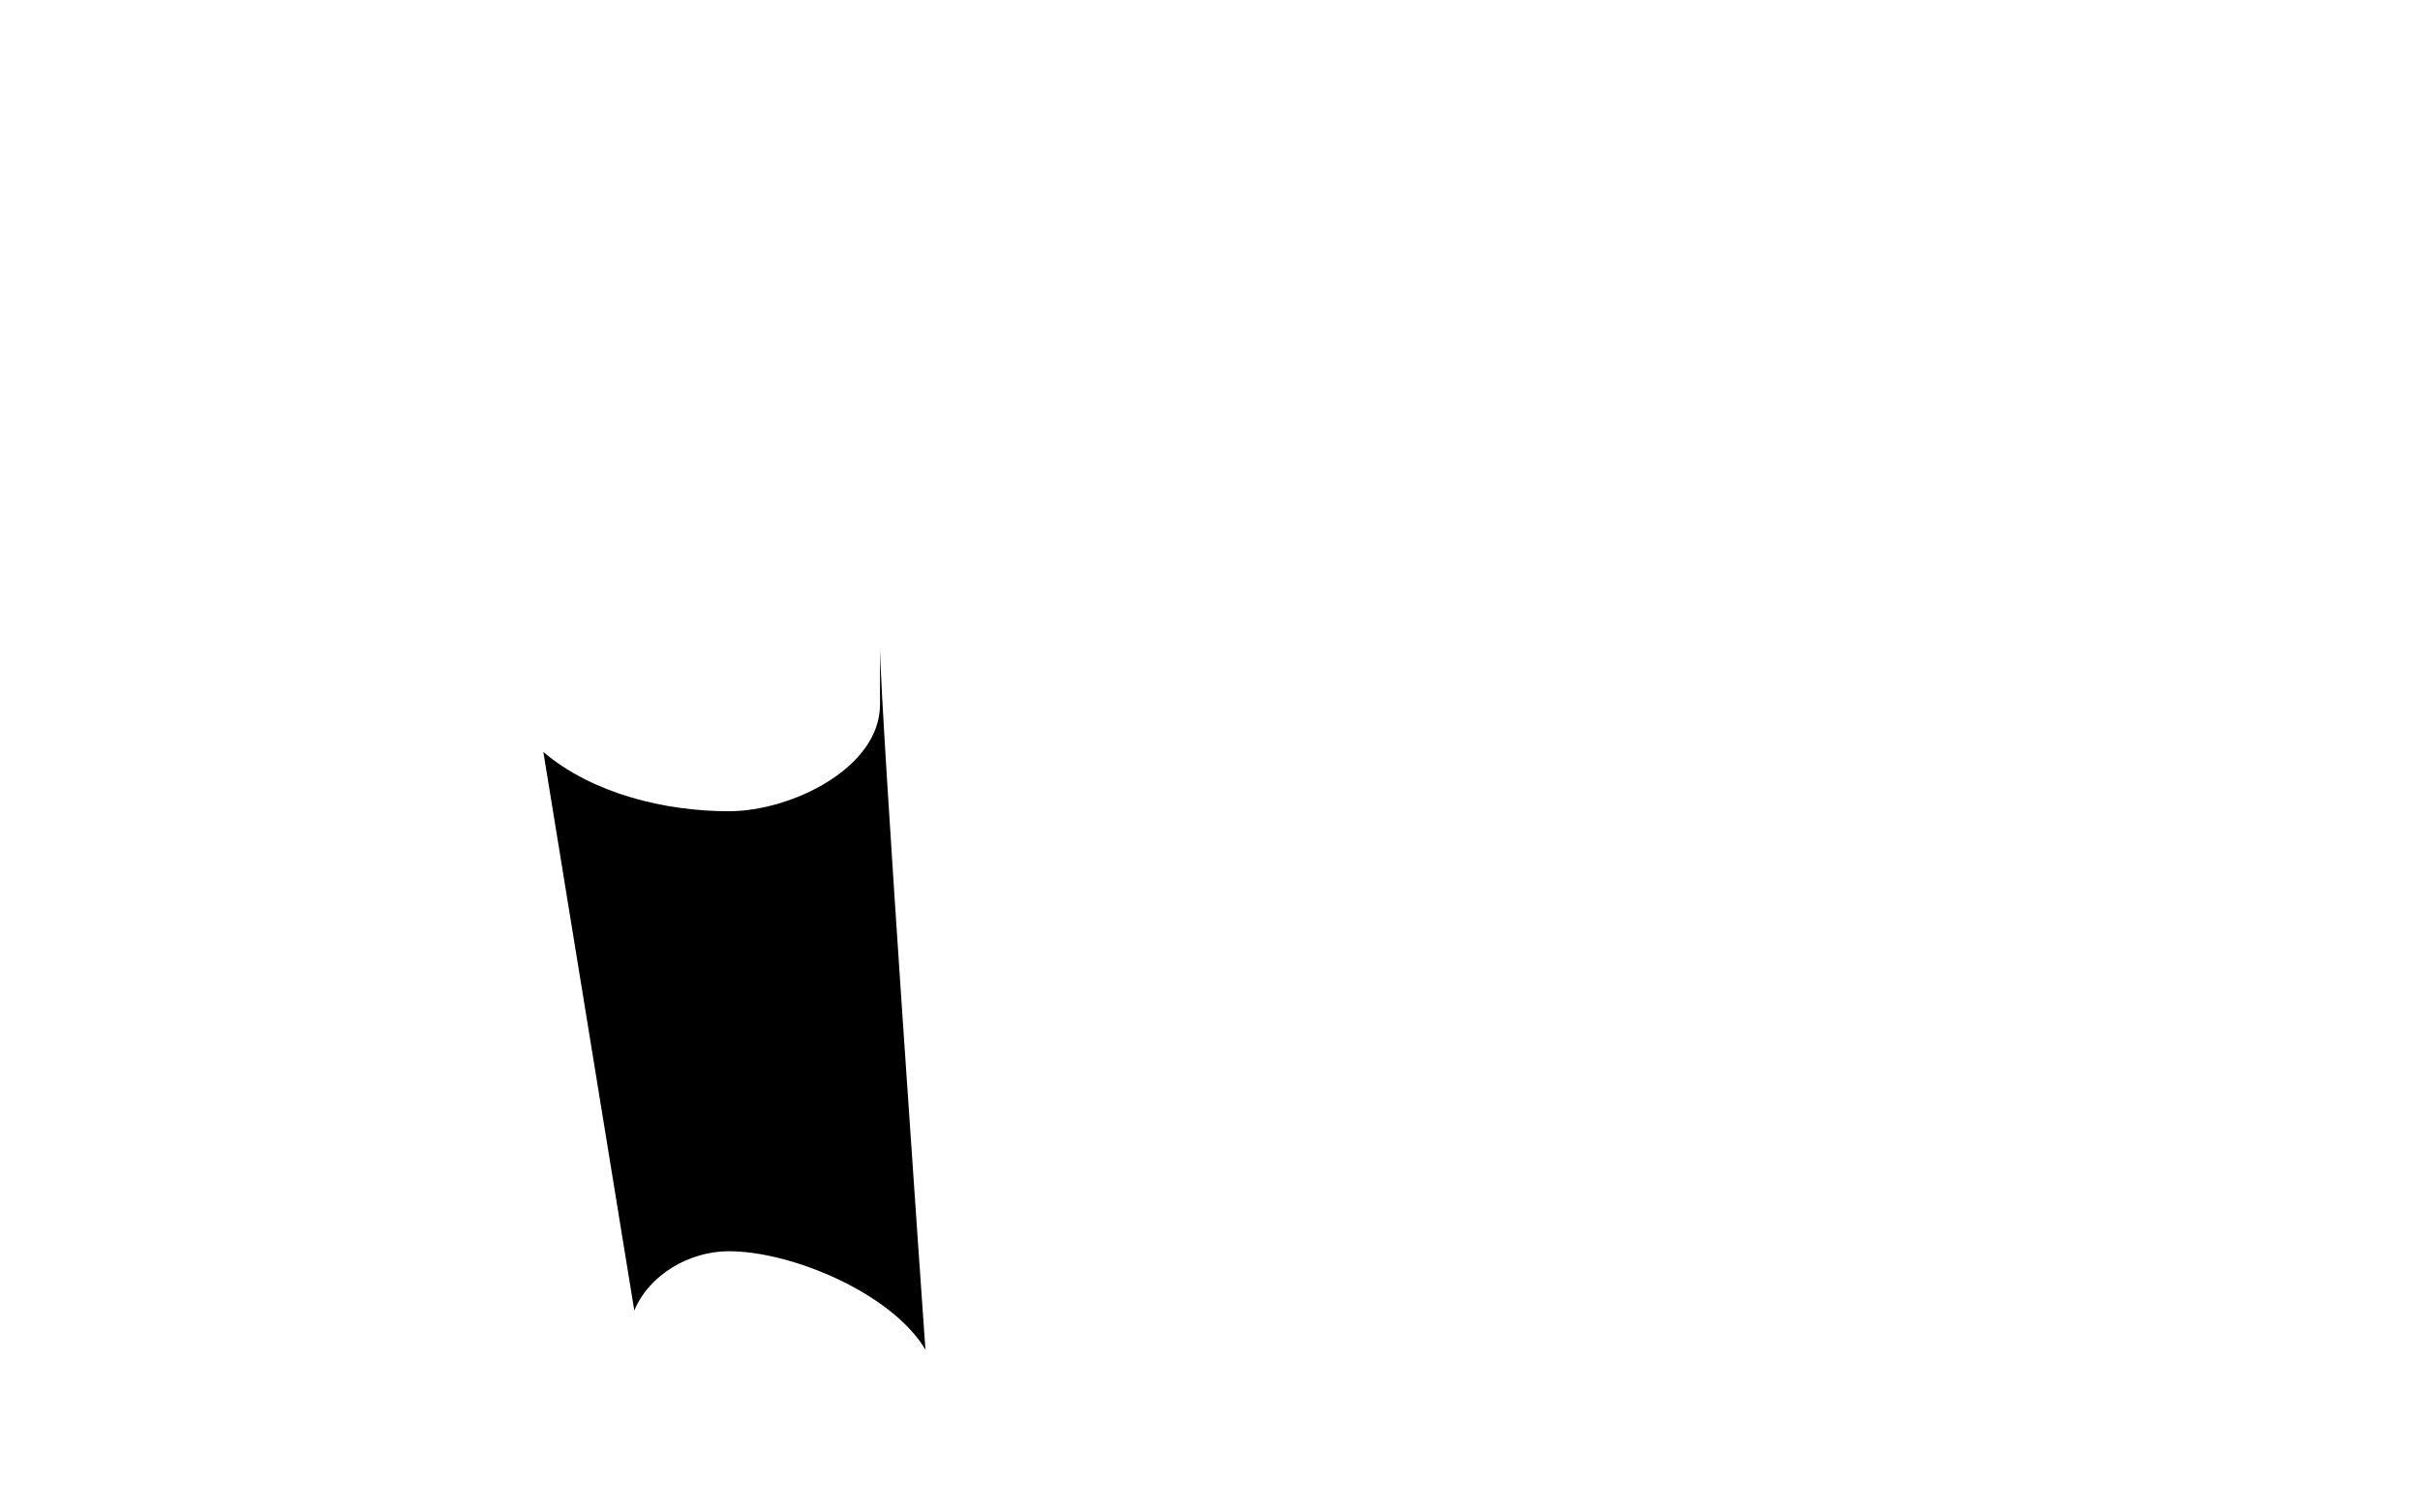 <svg width="176" height="110" fill="none" xmlns="http://www.w3.org/2000/svg" class="segment segment-one"><path fill-rule="evenodd" clip-rule="evenodd" d="M64 47v4.25C64 55.833 57.581 59 53 59c-4.666 0-9.925-1.291-13.483-4.31l6.612 40.616C47.234 92.682 50.153 91 53 91c4.677 0 11.932 3.132 14.305 7.162 0 0-3.305-46.911-3.305-51.162Z" fill="currentColor"></path></svg>